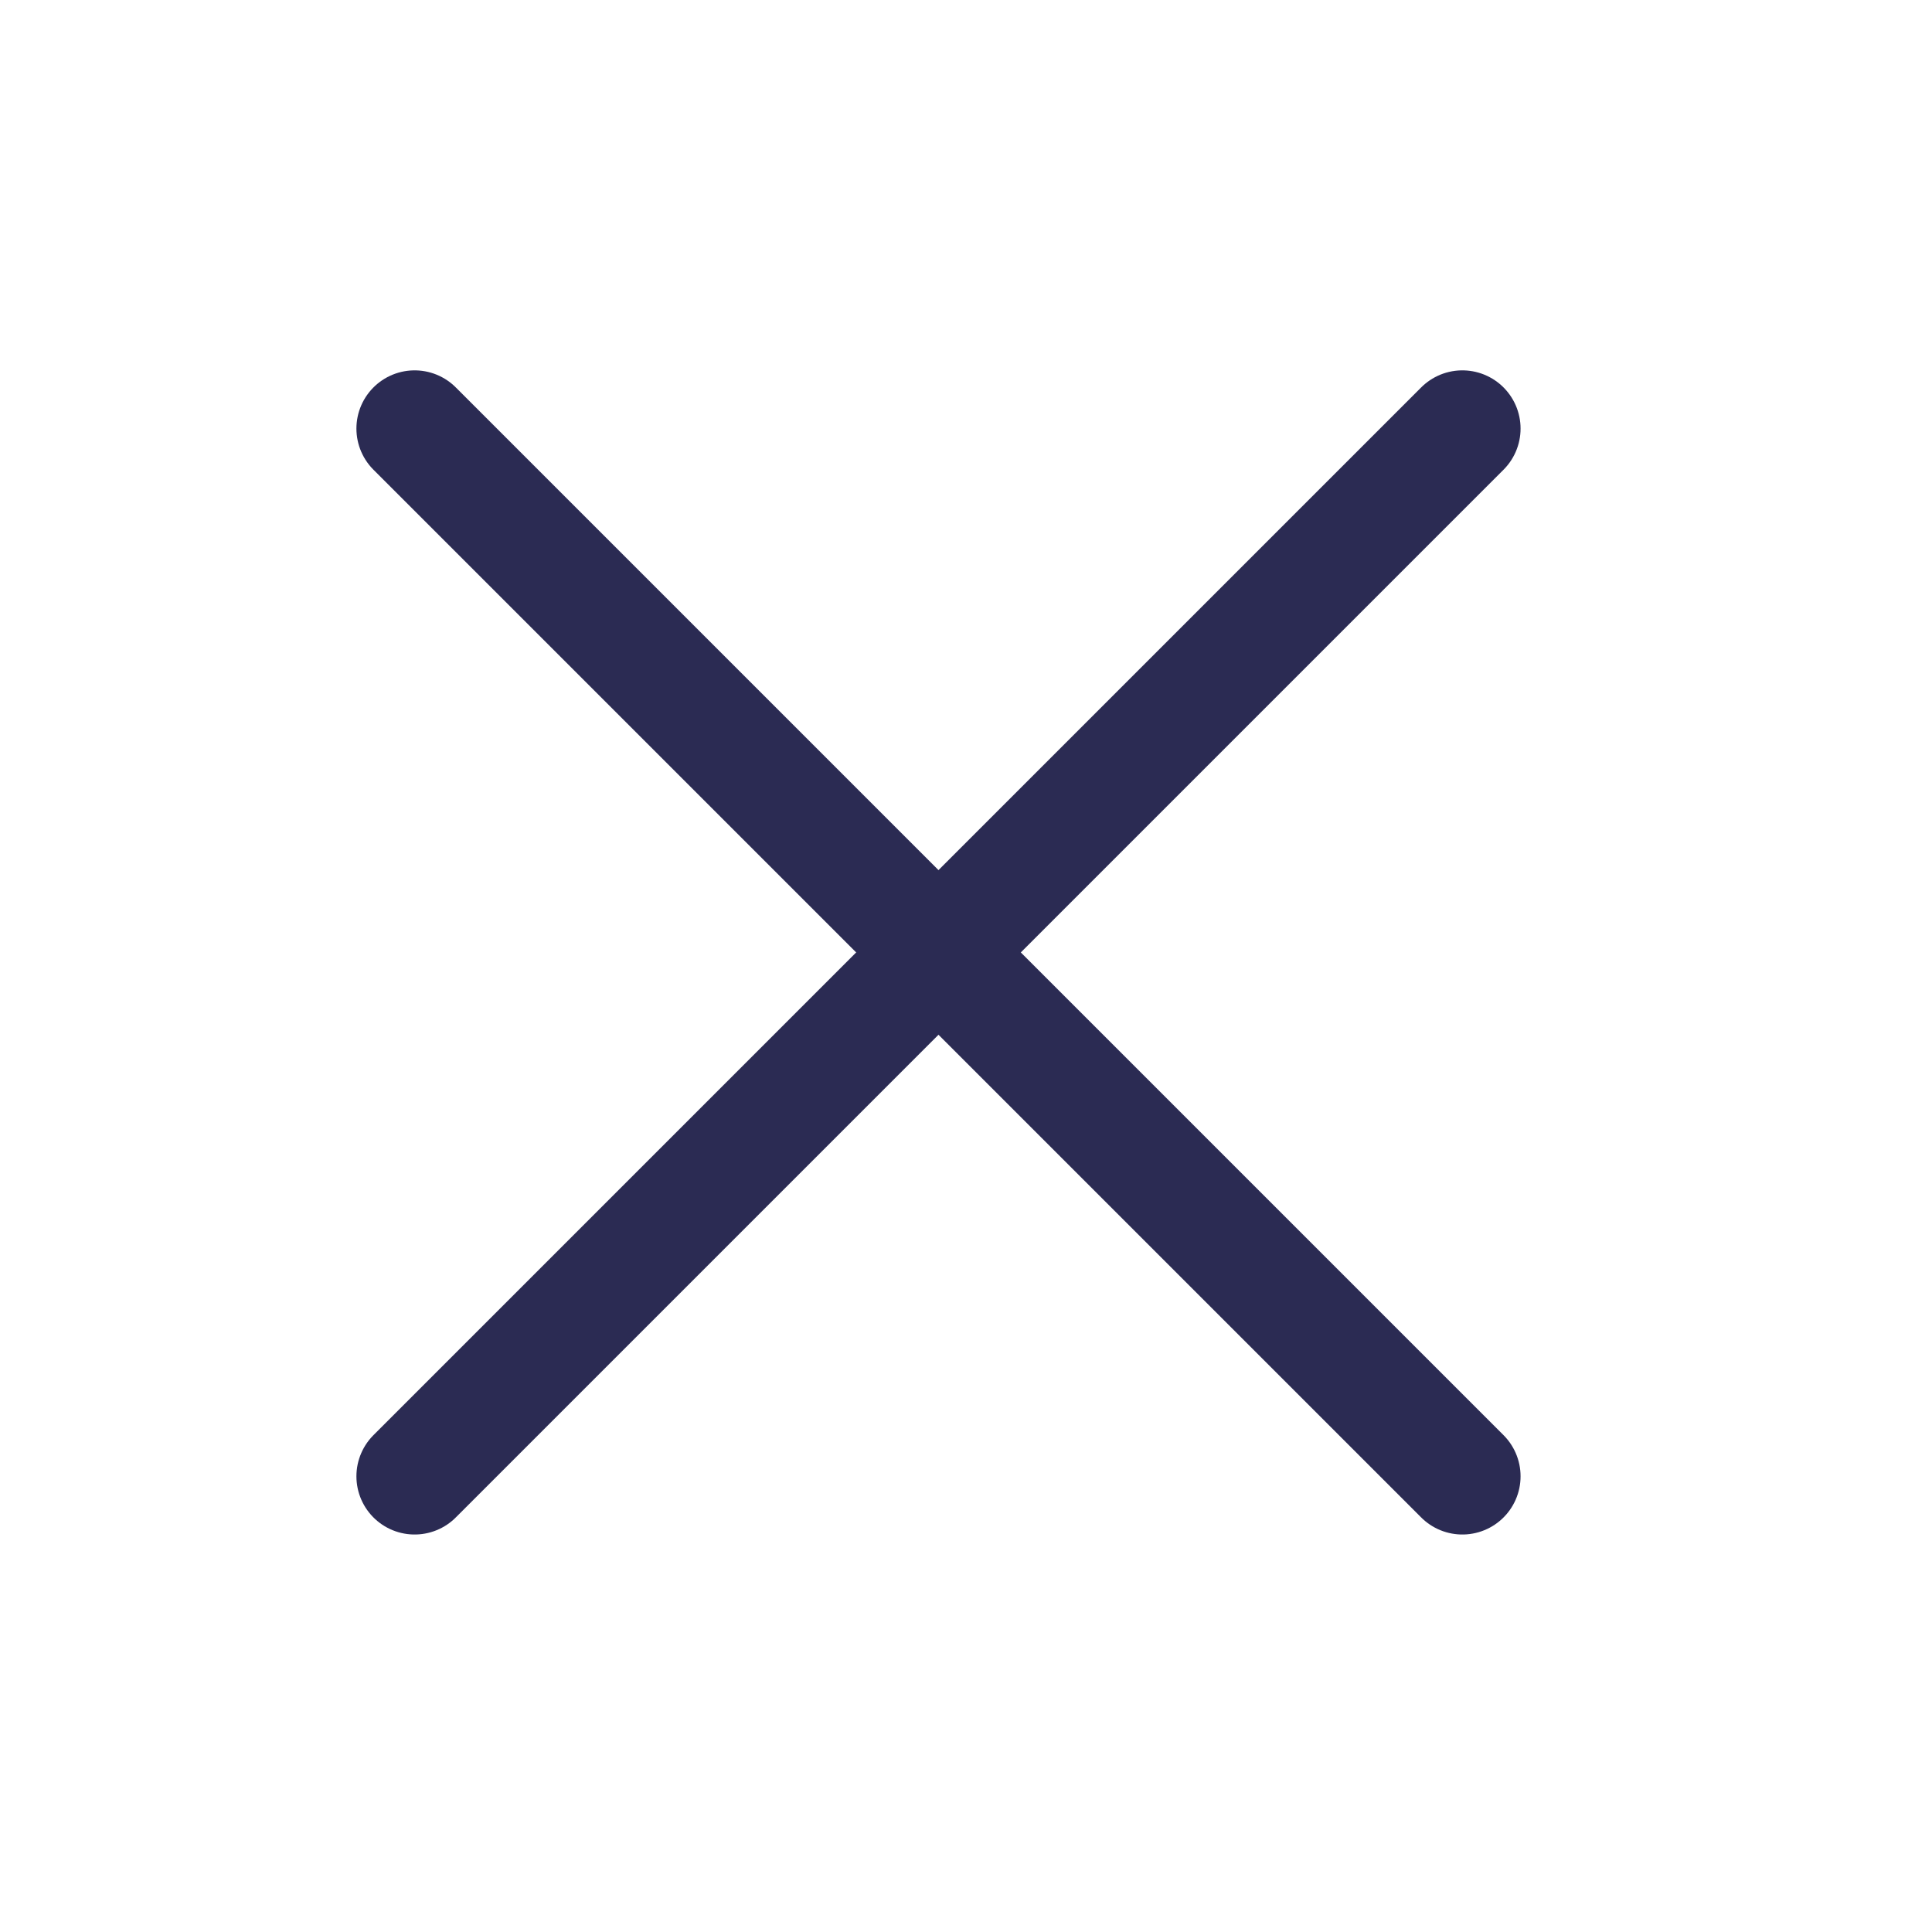 <svg width="23" height="23" viewBox="0 0 23 23" fill="none" xmlns="http://www.w3.org/2000/svg">
<path d="M17.409 5.102L4.936 17.575" stroke="#2B2B53" stroke-width="1.386" stroke-linecap="round" stroke-linejoin="round"/>
<path d="M17.409 17.575L4.936 5.102" stroke="#2B2B53" stroke-width="1.386" stroke-linecap="round" stroke-linejoin="round"/>
</svg>
